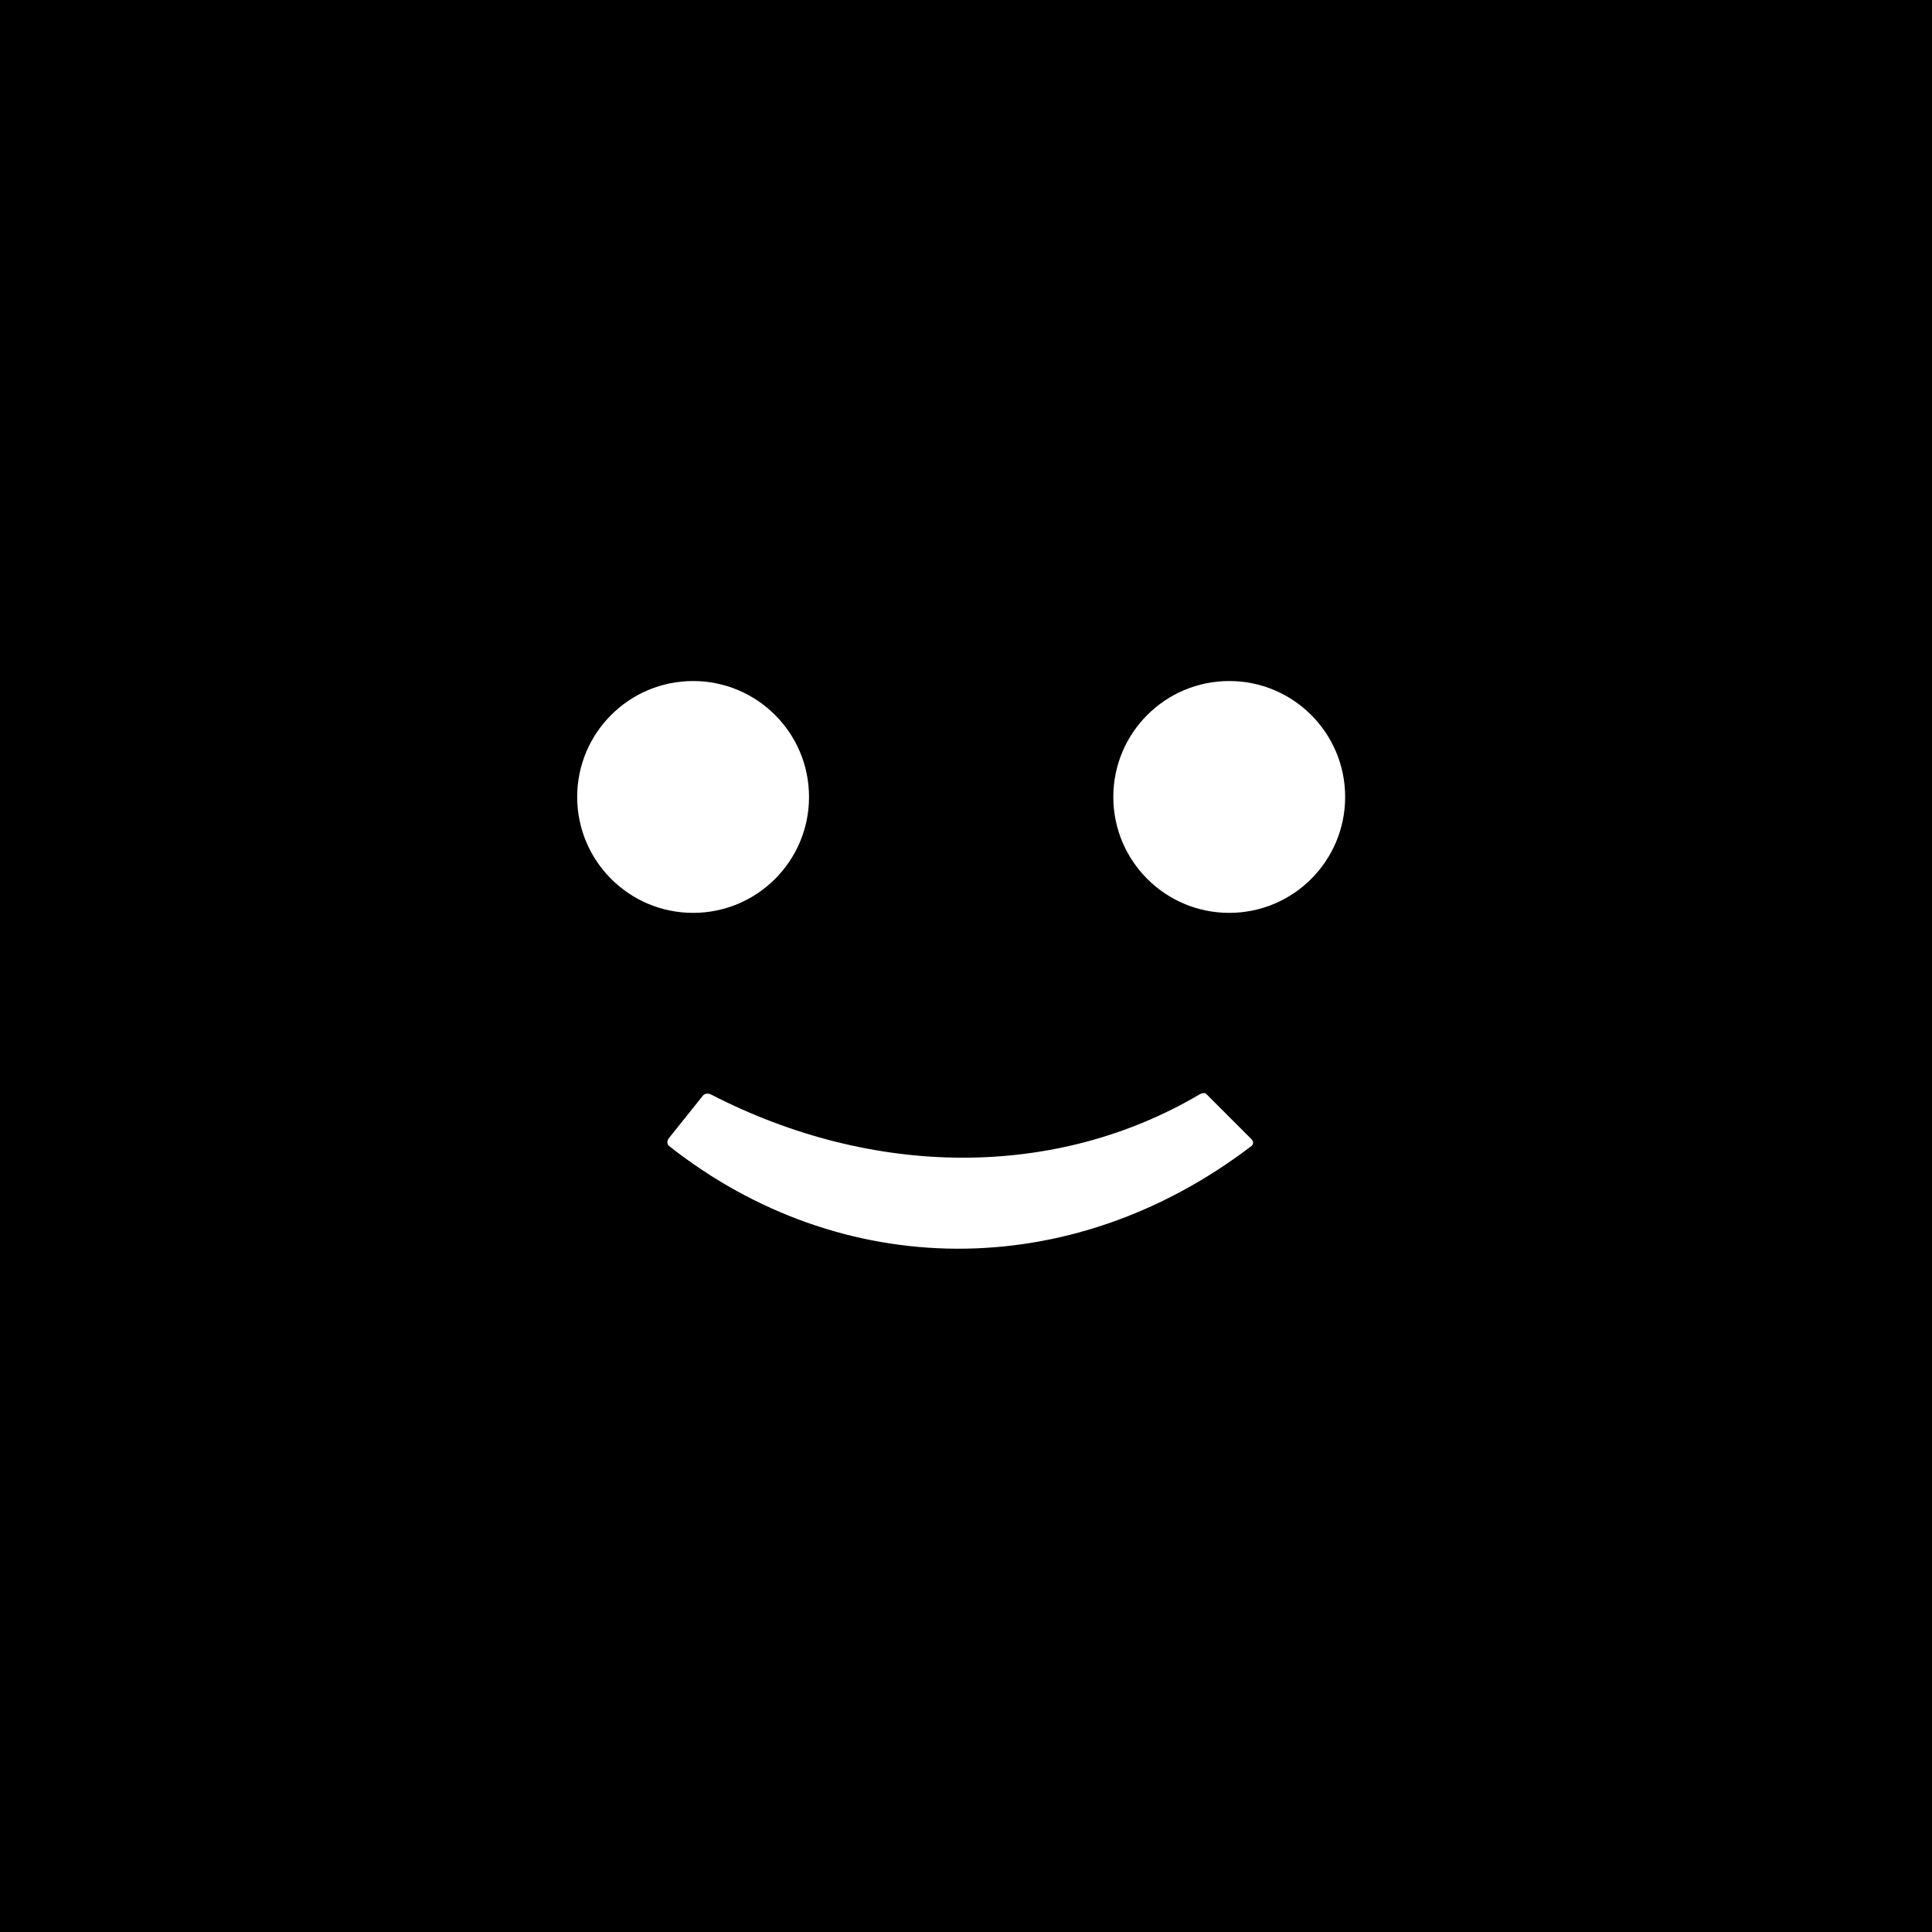 <svg width="1600" height="1600" viewBox="0 0 1600 1600" fill="none" xmlns="http://www.w3.org/2000/svg">
<rect width="1600" height="1600" fill="black"/>
<circle cx="574" cy="660" r="96" fill="white"/>
<circle cx="1018" cy="660" r="96" fill="white"/>
<path d="M582 907.5L554 942.5C552.5 944.5 552 947 554 949C696 1061 886 1064 1036.5 949C1037.81 948 1038.5 945.5 1036.5 943.5L999 906C998 905 996 905 994 906C874 977 723 975.5 589 906.5C586.369 905.145 583.5 905.5 582 907.5Z" fill="white"/>
</svg>
